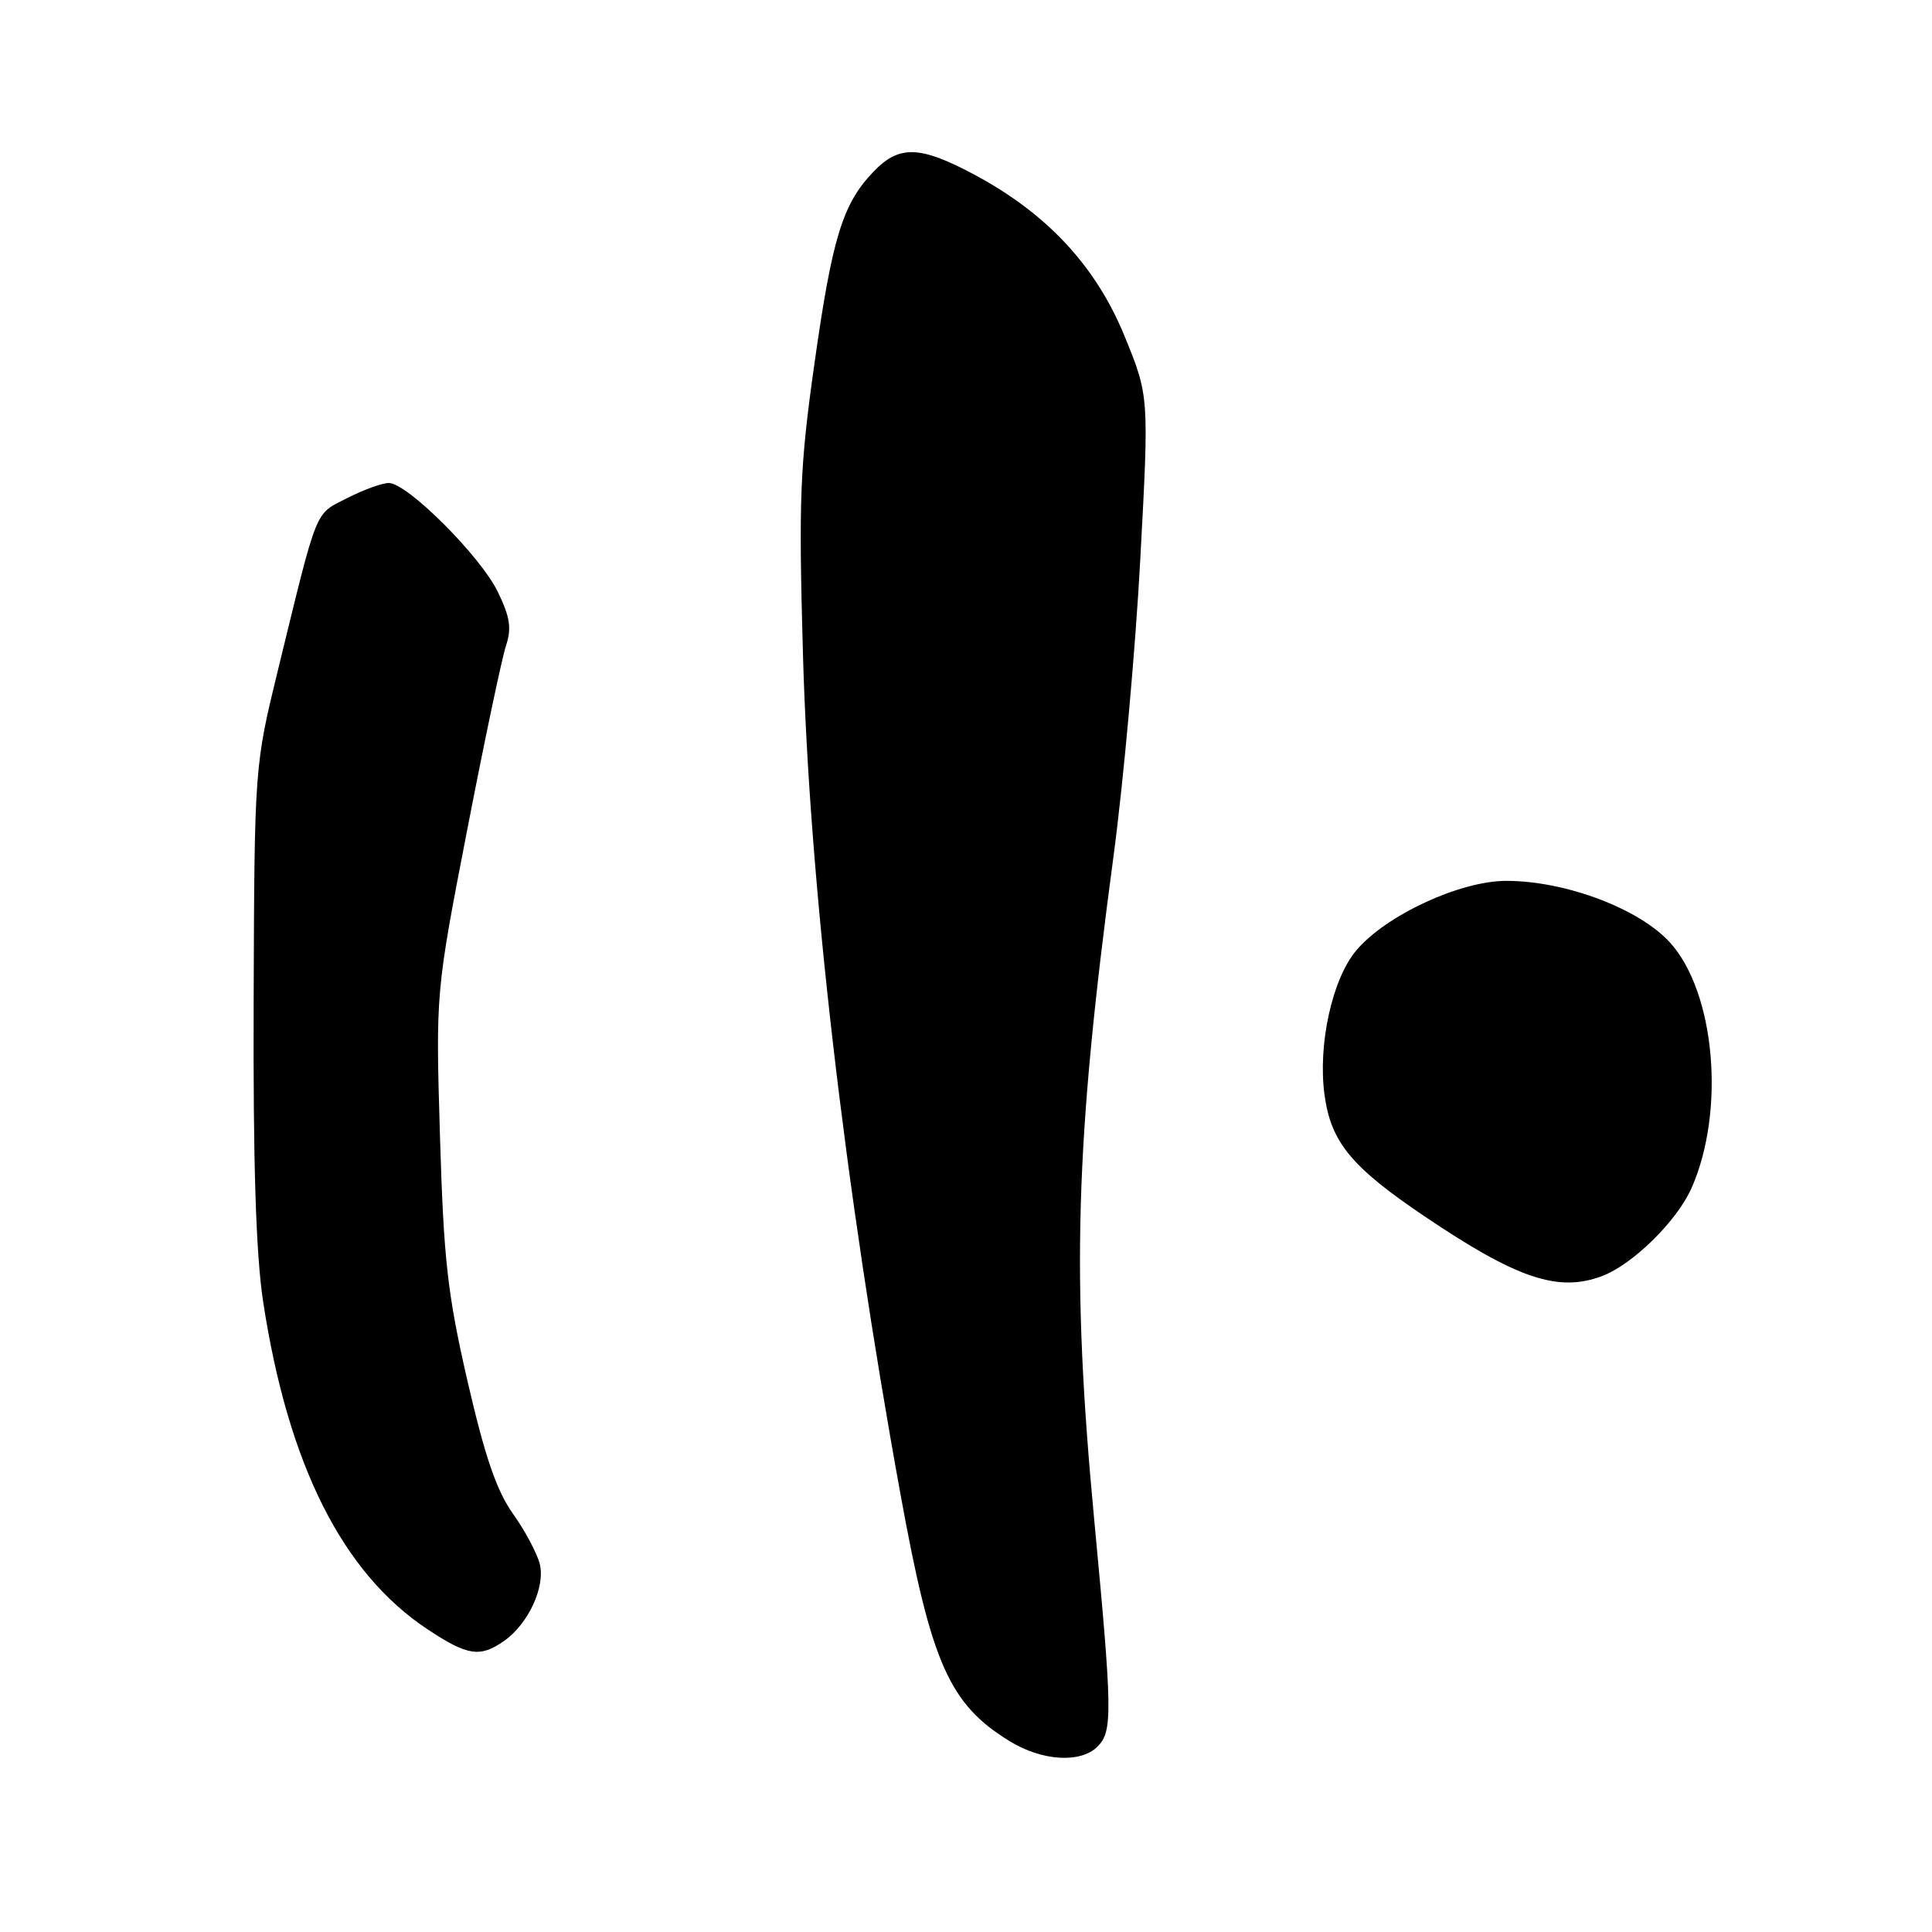 <?xml version="1.0" encoding="UTF-8" standalone="no"?>
<!DOCTYPE svg PUBLIC "-//W3C//DTD SVG 1.1//EN" "http://www.w3.org/Graphics/SVG/1.1/DTD/svg11.dtd" >
<svg xmlns="http://www.w3.org/2000/svg" xmlns:xlink="http://www.w3.org/1999/xlink" version="1.1" viewBox="0 0 256 256">
 <g >
 <path fill="currentColor"
d=" M 145.43 231.43 C 147.44 229.42 147.40 226.92 145.00 201.50 C 141.94 169.09 142.44 151.59 147.54 113.50 C 148.87 103.60 150.47 85.82 151.10 73.99 C 152.26 52.48 152.26 52.48 148.99 44.49 C 145.19 35.22 138.68 28.24 129.03 23.10 C 121.87 19.28 119.13 19.21 115.74 22.75 C 111.65 27.02 110.28 31.48 107.93 48.09 C 105.99 61.80 105.82 66.04 106.39 86.50 C 107.24 117.02 111.90 157.23 119.32 198.00 C 123.40 220.44 125.78 225.83 133.83 230.74 C 138.11 233.36 143.19 233.66 145.43 231.43 Z  M 66.78 217.44 C 70.01 215.18 72.28 210.27 71.52 207.22 C 71.16 205.81 69.57 202.82 67.97 200.58 C 65.81 197.55 64.26 193.03 61.96 183.06 C 59.30 171.47 58.79 167.02 58.30 150.56 C 57.73 131.50 57.73 131.50 61.90 110.00 C 64.19 98.17 66.51 87.19 67.04 85.58 C 67.81 83.27 67.59 81.77 65.97 78.44 C 63.68 73.70 53.97 64.00 51.52 64.00 C 50.64 64.00 48.16 64.90 46.00 66.00 C 41.65 68.22 42.16 66.96 36.90 88.50 C 33.72 101.50 33.72 101.50 33.61 132.50 C 33.53 154.29 33.91 166.18 34.87 172.50 C 38.17 194.08 45.37 208.42 56.65 215.89 C 61.96 219.41 63.61 219.66 66.78 217.44 Z  M 212.32 169.07 C 216.37 167.53 222.22 161.77 224.14 157.42 C 228.65 147.21 227.28 131.53 221.30 124.91 C 217.24 120.41 207.43 116.71 199.57 116.72 C 193.46 116.72 183.62 121.29 179.71 125.94 C 176.51 129.74 174.60 138.46 175.51 145.11 C 176.37 151.36 179.08 154.64 188.73 161.15 C 201.03 169.45 206.49 171.29 212.32 169.07 Z "/>
</g>
</svg>